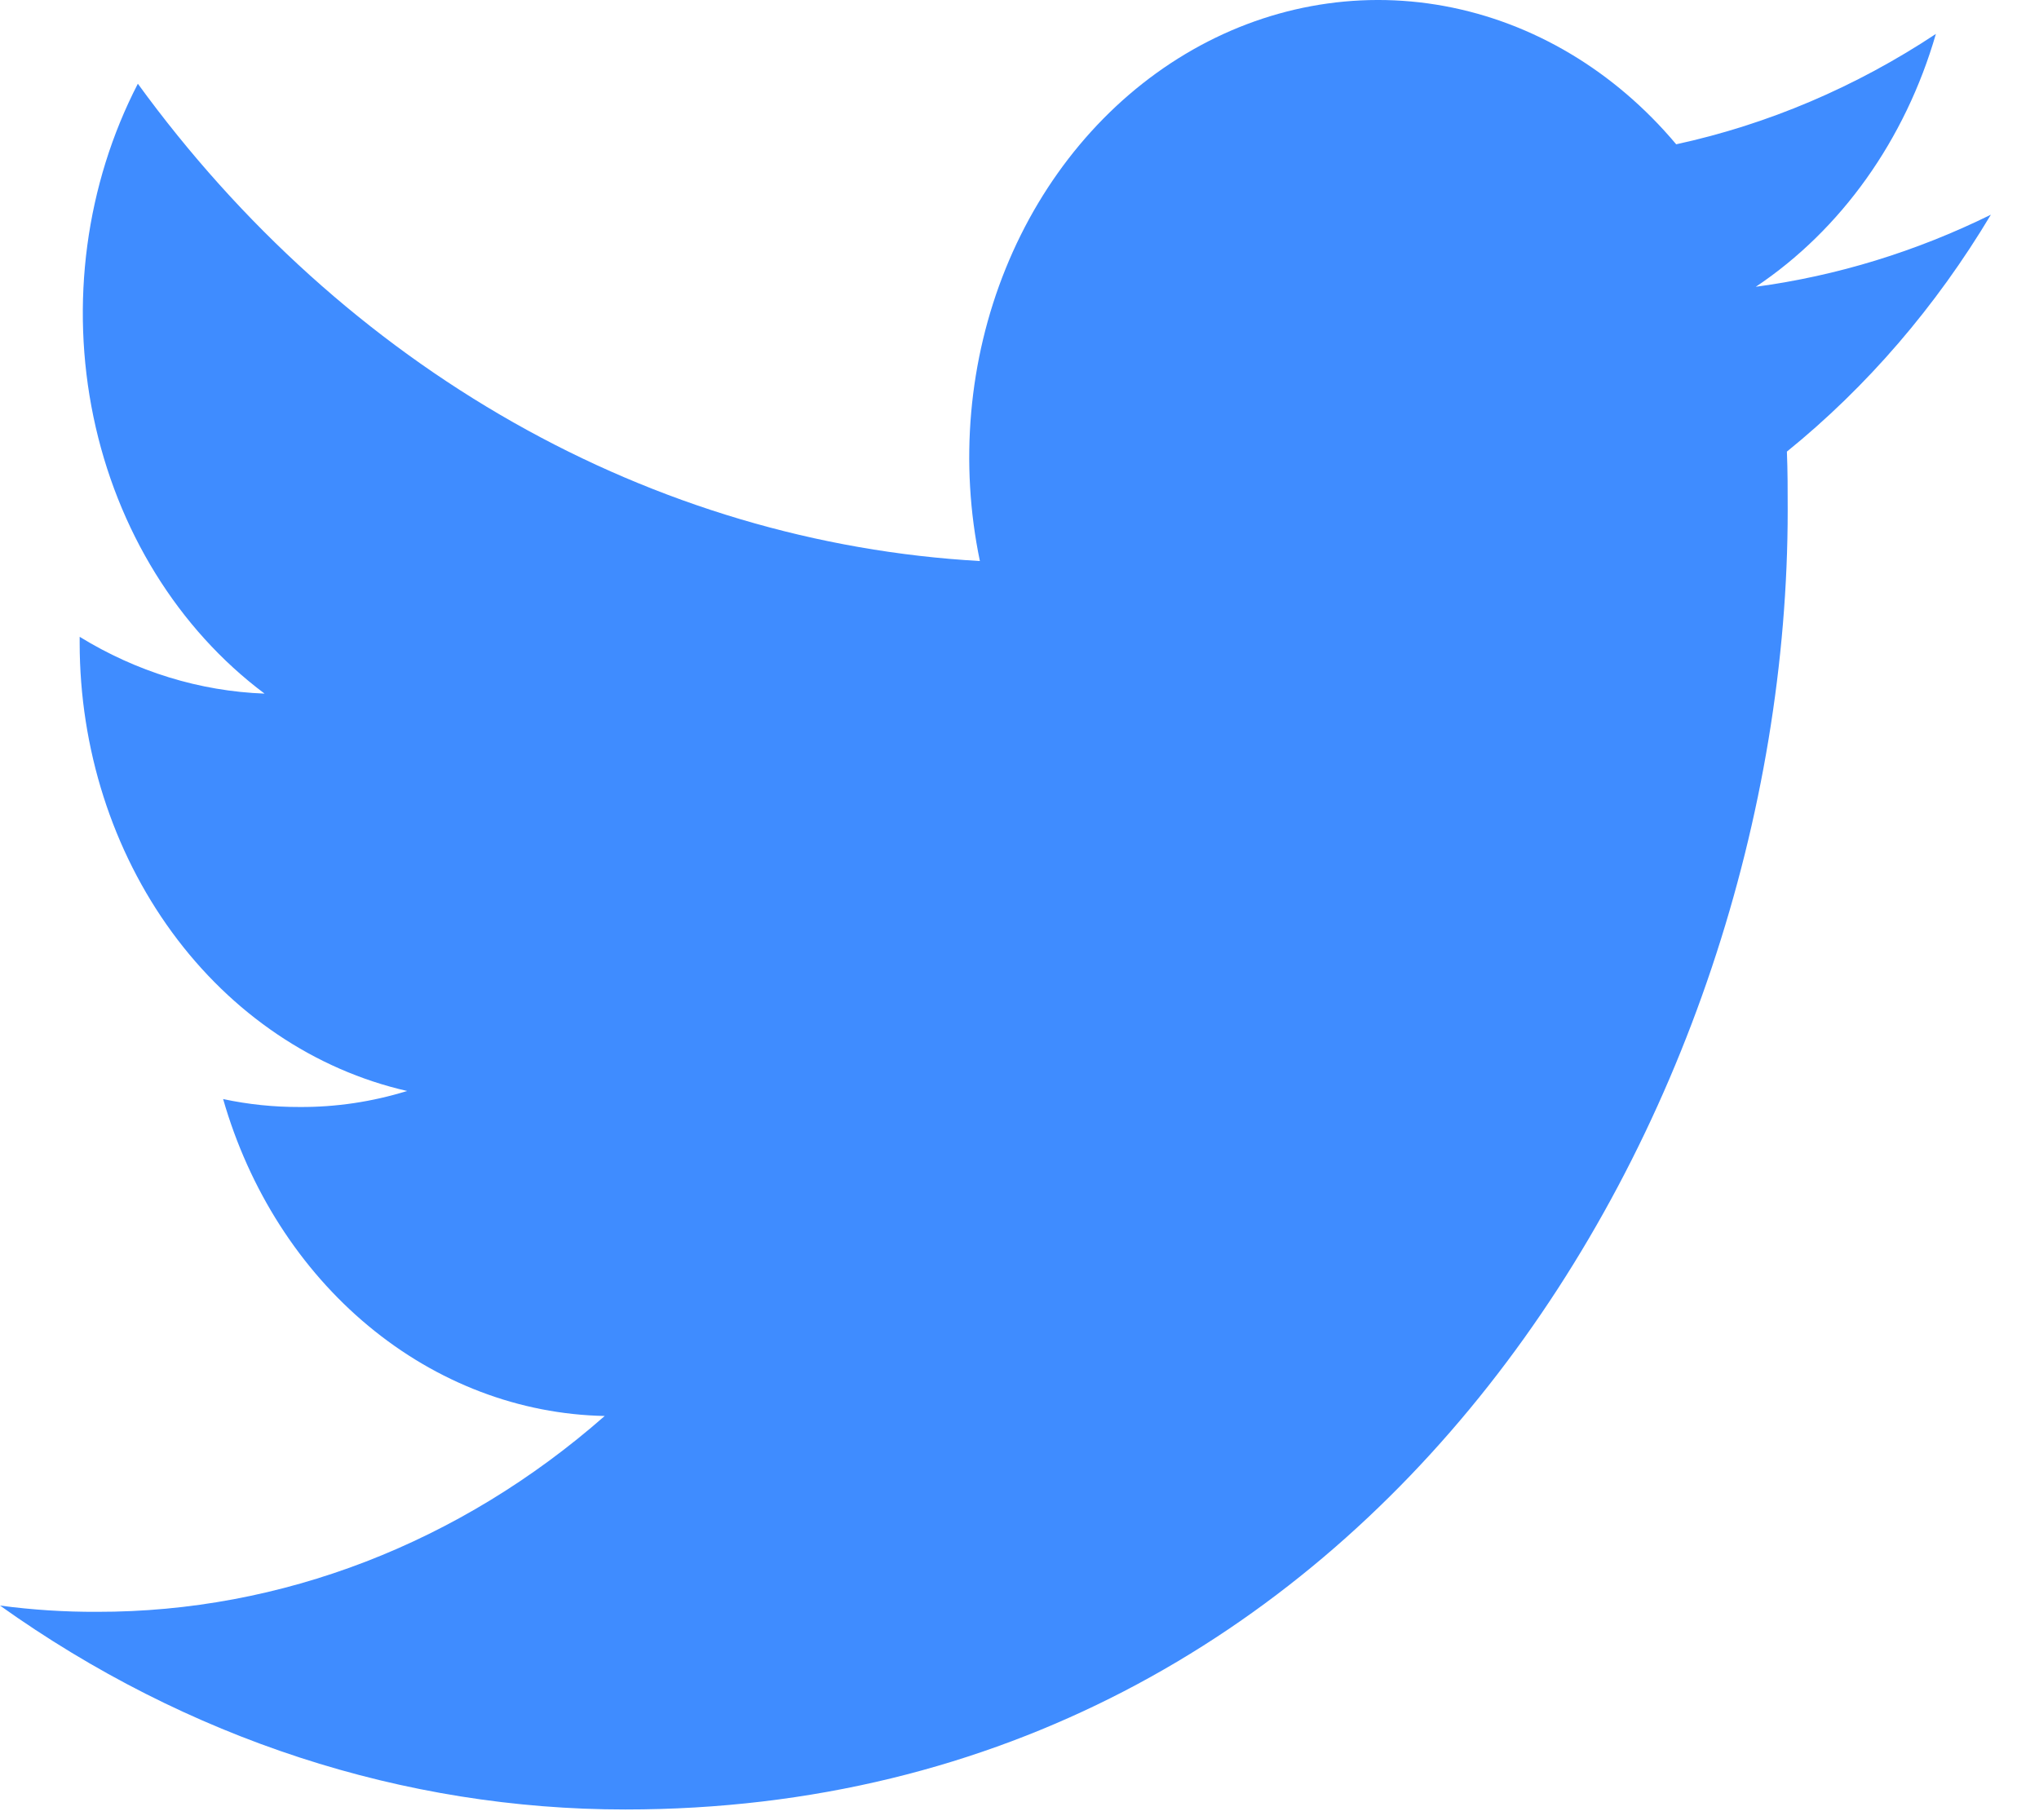 <svg width="28" height="25" viewBox="0 0 28 25" fill="none" xmlns="http://www.w3.org/2000/svg">
<path d="M8.588 24.854C18.905 24.854 24.549 15.289 24.549 7.01C24.549 6.742 24.549 6.471 24.538 6.203C25.637 5.313 26.585 4.211 27.339 2.949C26.312 3.455 25.225 3.789 24.111 3.939C25.284 3.155 26.163 1.921 26.584 0.466C25.482 1.196 24.275 1.709 23.018 1.982C22.172 0.974 21.053 0.307 19.834 0.083C18.616 -0.141 17.365 0.091 16.276 0.743C15.187 1.395 14.32 2.43 13.81 3.689C13.3 4.948 13.176 6.36 13.456 7.706C11.226 7.58 9.044 6.932 7.052 5.803C5.06 4.674 3.302 3.088 1.893 1.15C1.178 2.533 0.96 4.168 1.283 5.724C1.606 7.279 2.446 8.639 3.633 9.527C2.743 9.494 1.874 9.226 1.094 8.747V8.833C1.095 10.281 1.543 11.685 2.363 12.806C3.182 13.926 4.323 14.696 5.591 14.985C5.109 15.134 4.612 15.208 4.113 15.205C3.761 15.206 3.409 15.17 3.064 15.096C3.422 16.343 4.12 17.433 5.06 18.213C6 18.994 7.134 19.426 8.304 19.449C6.316 21.196 3.861 22.143 1.333 22.139C0.887 22.141 0.442 22.112 0 22.053C2.566 23.883 5.545 24.855 8.588 24.854Z" fill="#3F8CFF"/>
</svg>
